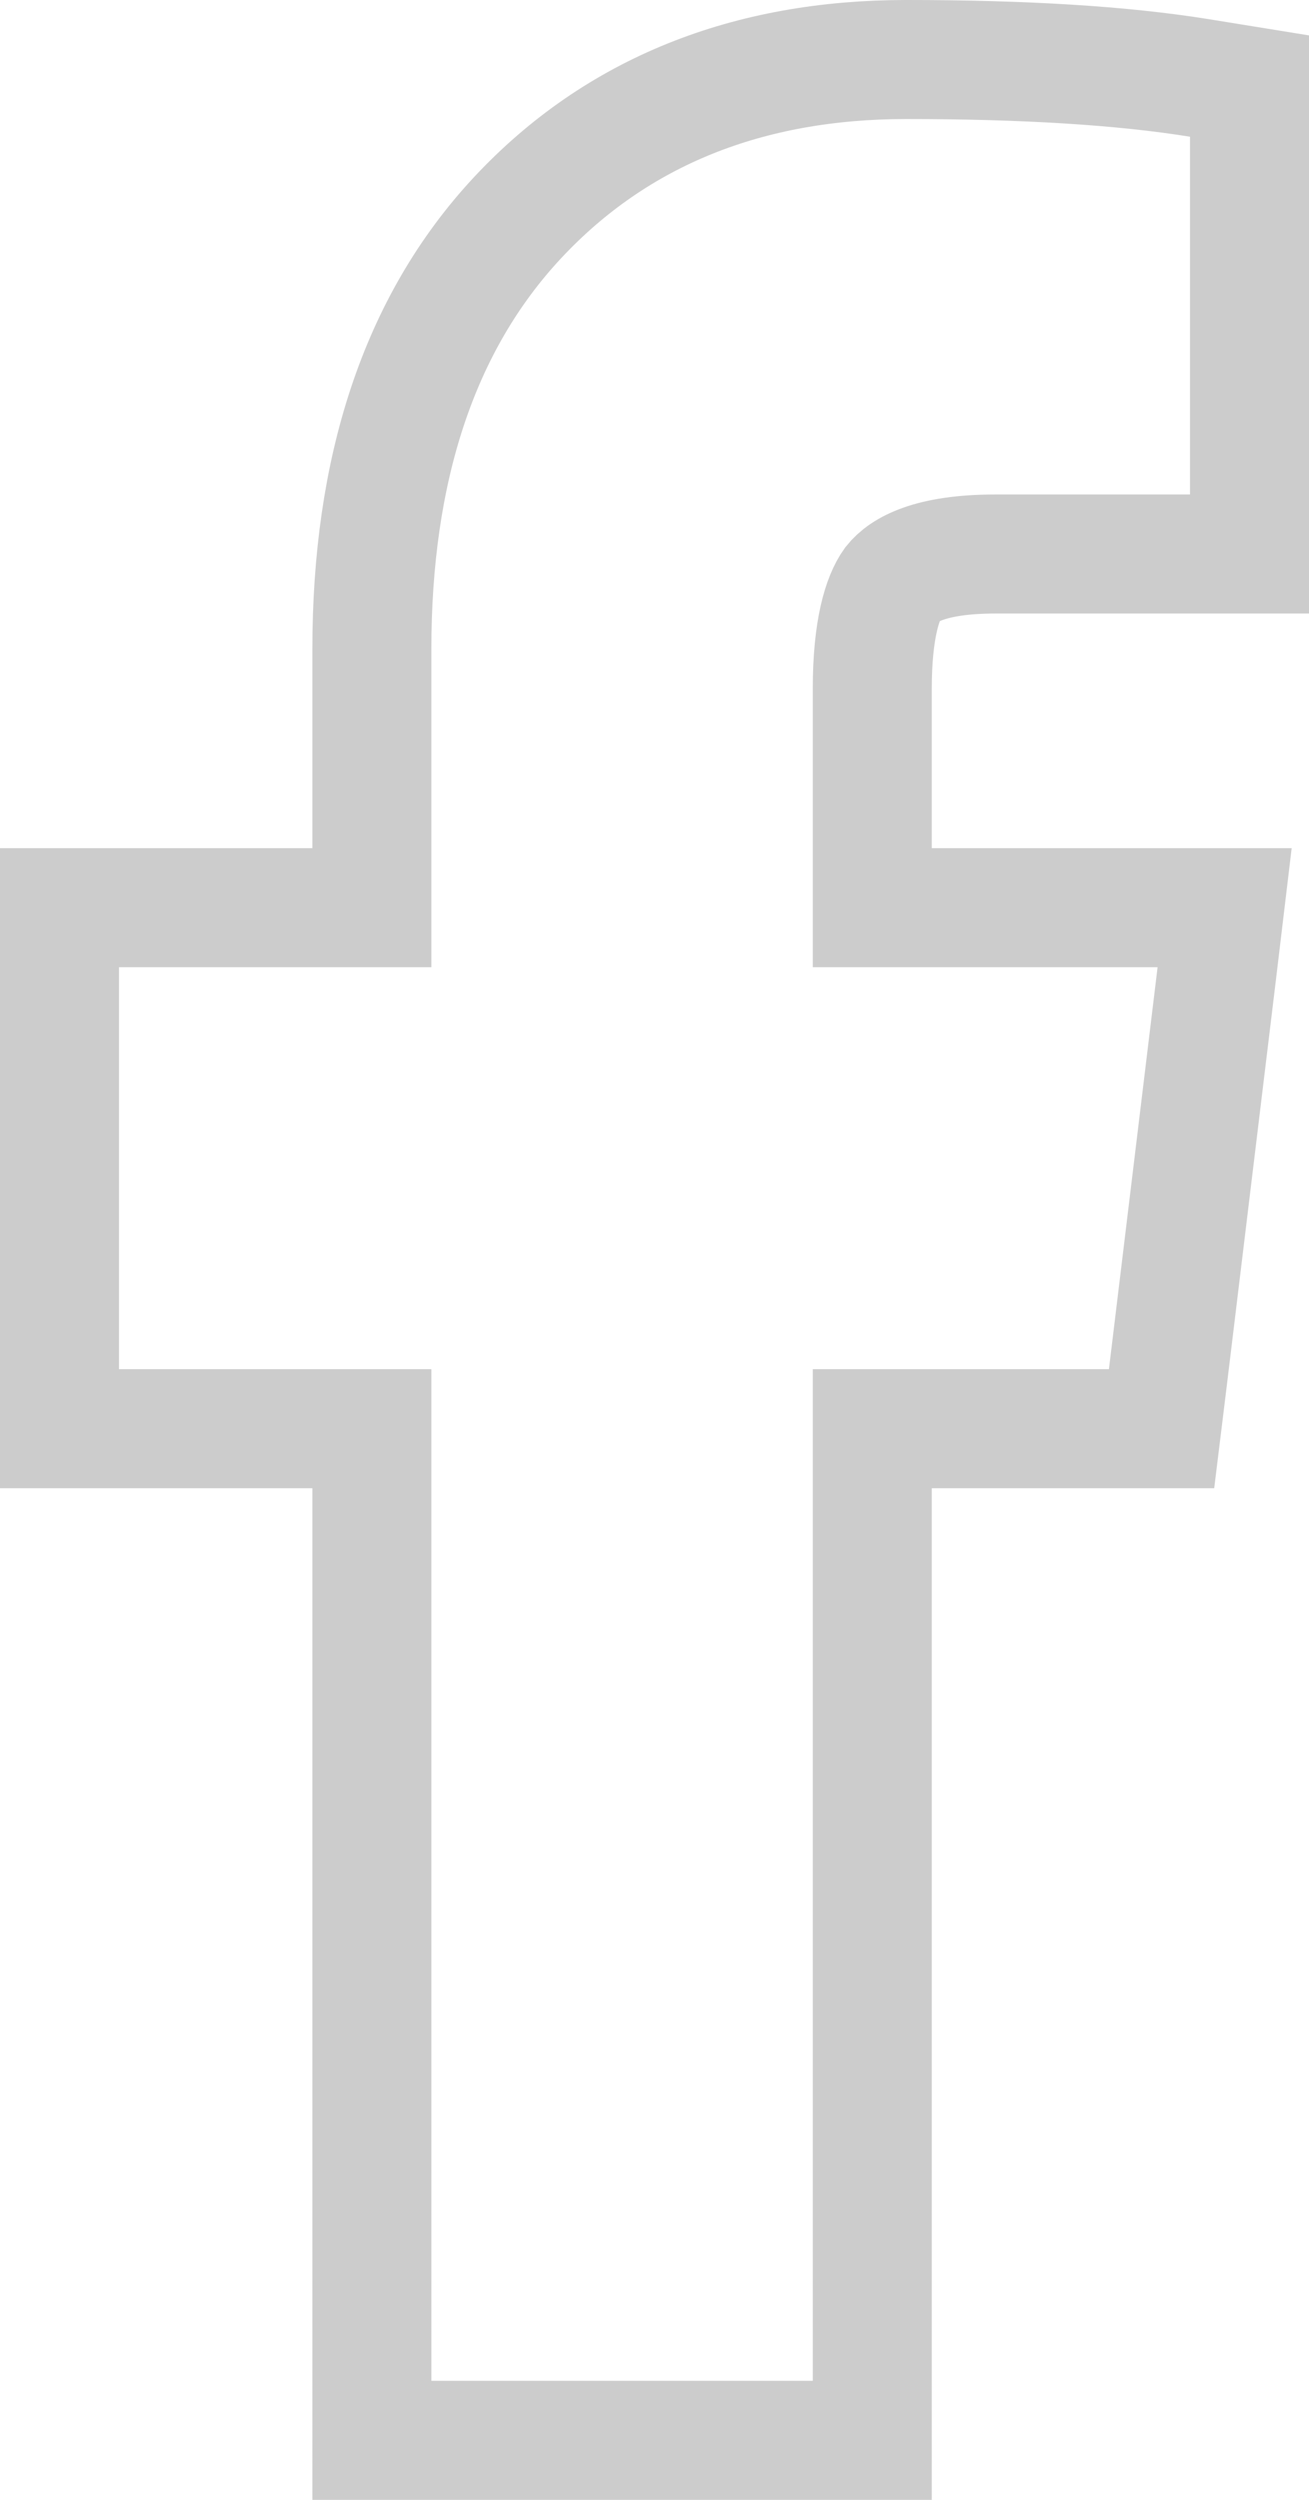 <svg width="11" height="21" viewBox="0 0 11 21" fill="none" xmlns="http://www.w3.org/2000/svg">
<path d="M3.125 20V20.5H3.625H6.83H7.33V20V12.002H9.318H9.761L9.815 11.562L10.224 8.185L10.291 7.625H9.727H7.33V5.787C7.33 5.282 7.417 5.019 7.502 4.9C7.59 4.789 7.813 4.654 8.364 4.654H10H10.5V4.154V1.148V0.723L10.08 0.655C9.429 0.55 8.604 0.5 7.614 0.5C6.29 0.5 5.185 0.934 4.35 1.828C3.512 2.726 3.125 3.958 3.125 5.453V7.625H1H0.5V8.125V11.502V12.002H1H3.125V20Z" stroke="#CCCCCC"/>
</svg>

